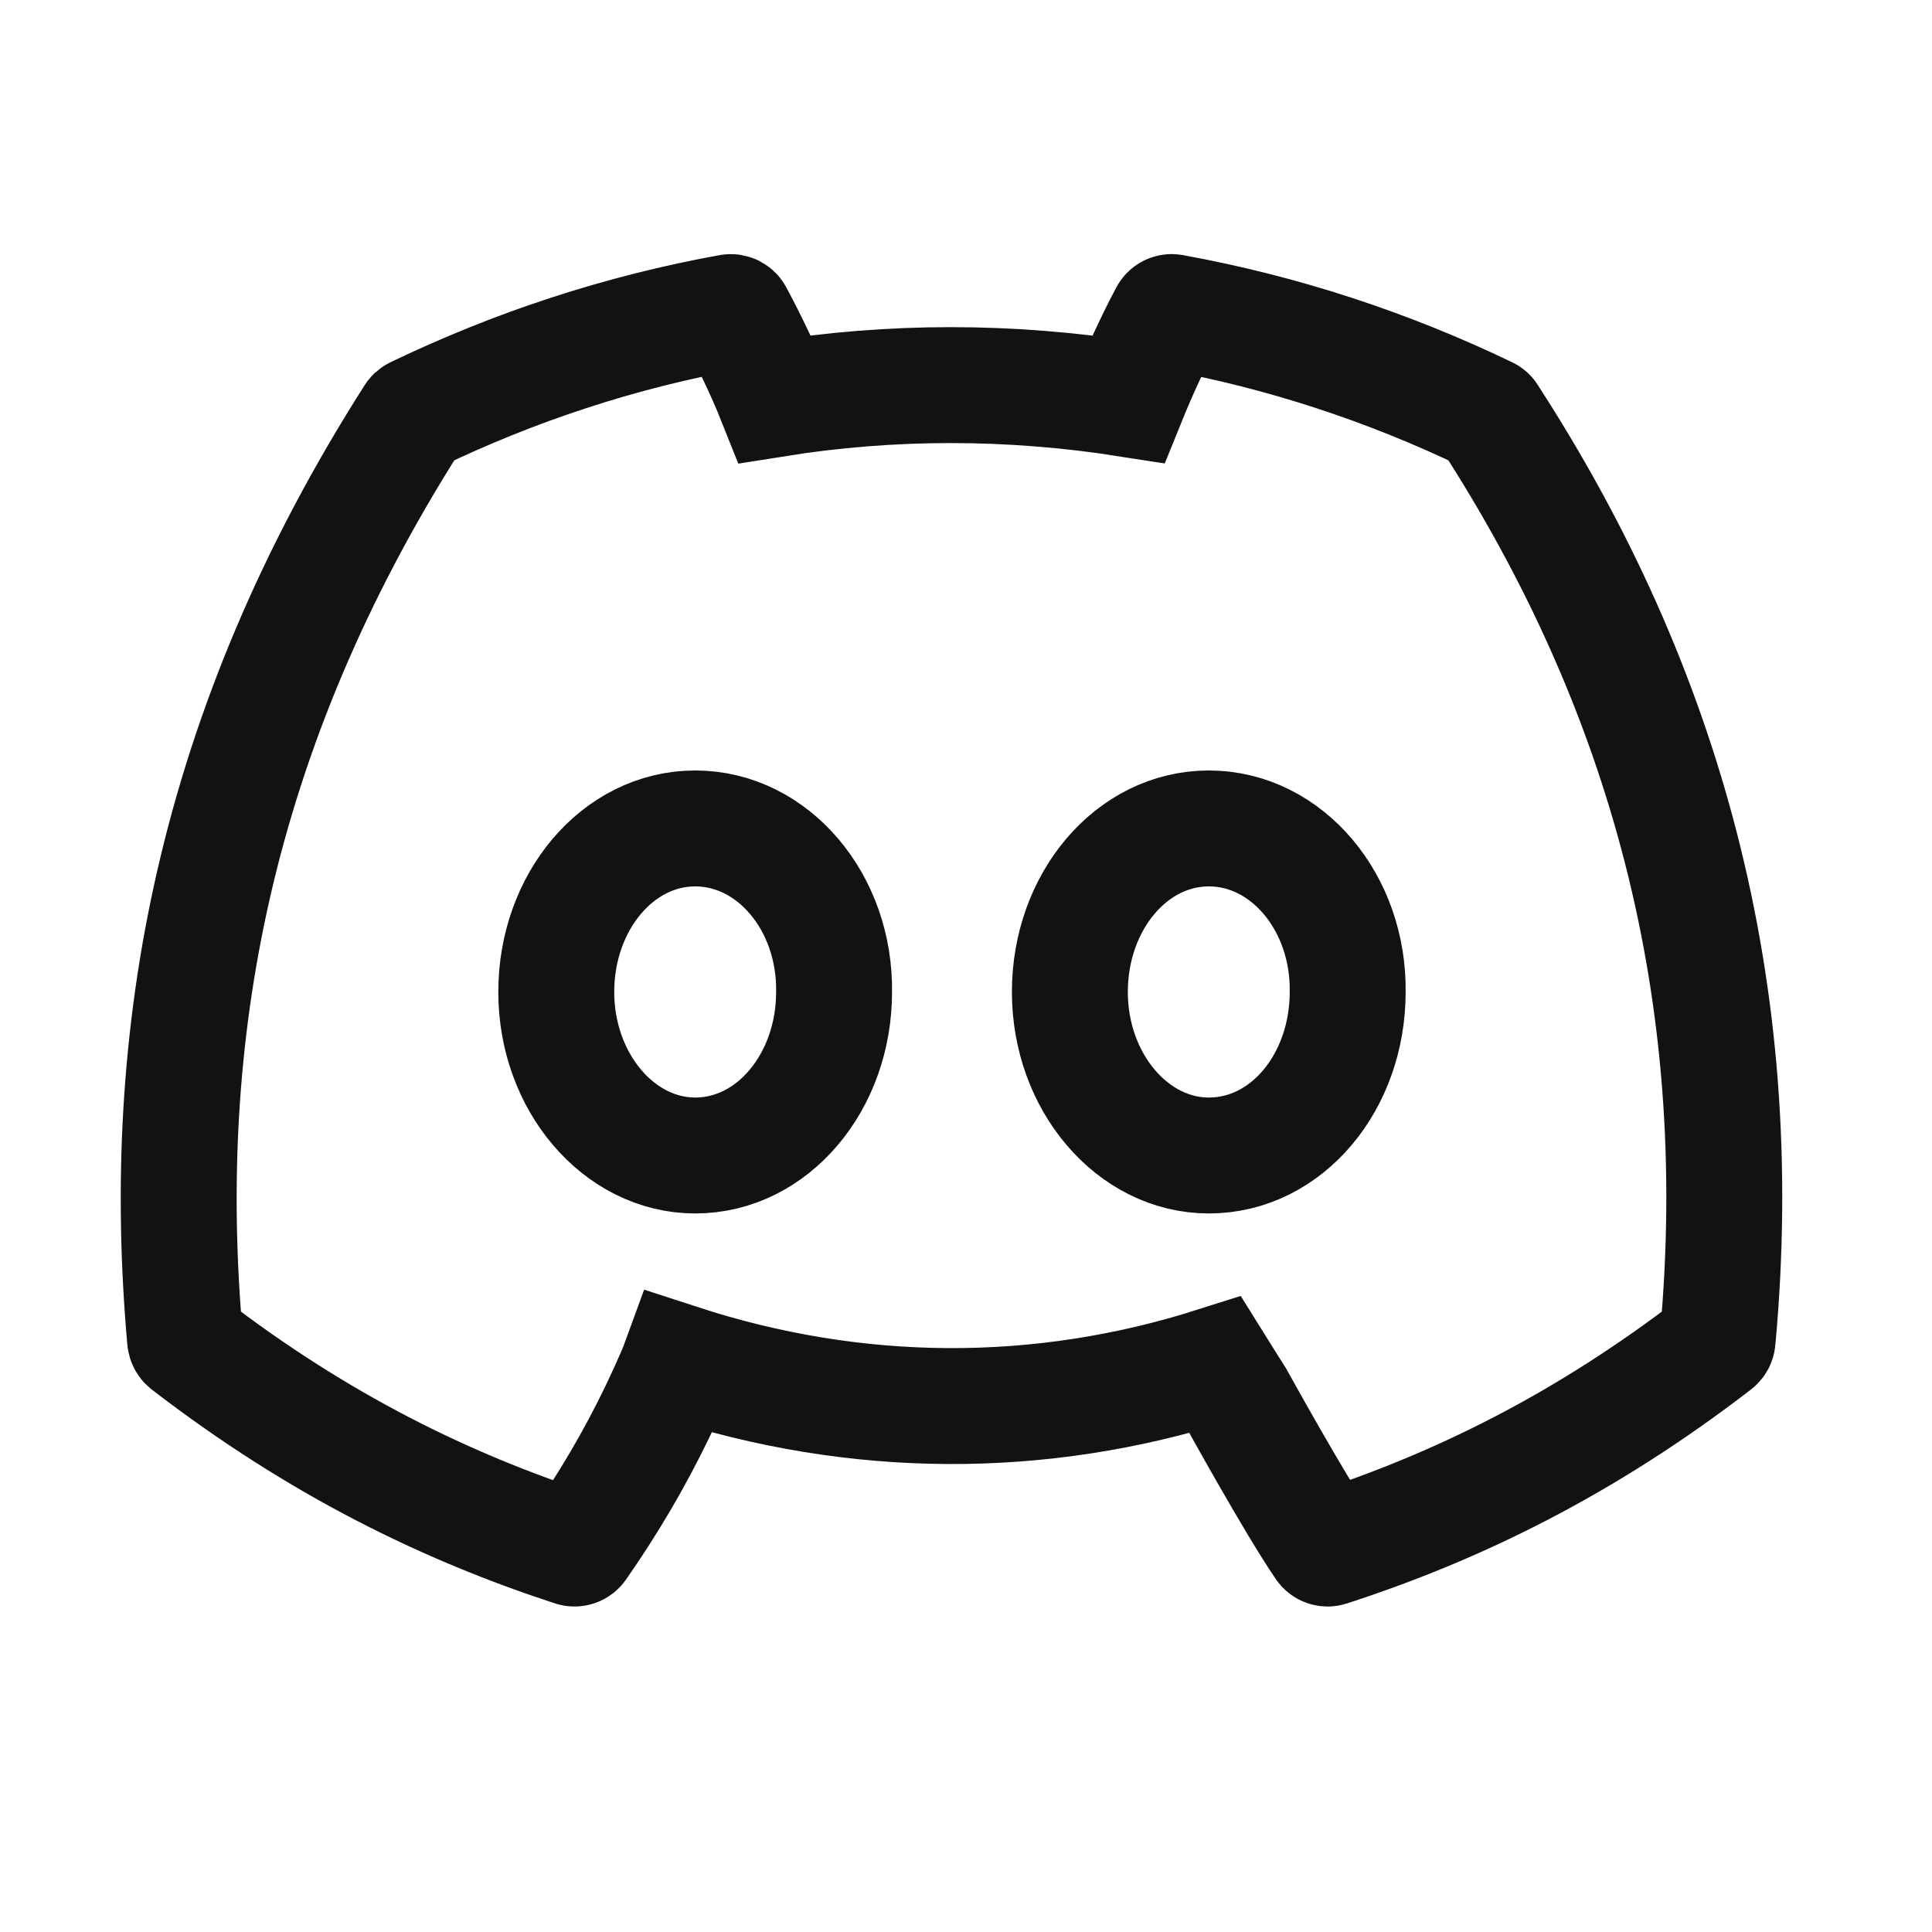 <svg width="25" height="25" viewBox="0 0 25 25" fill="none" xmlns="http://www.w3.org/2000/svg">
<path fill-rule="evenodd" clip-rule="evenodd" d="M19.243 5.364C17.969 4.751 16.602 4.298 15.172 4.039C15.146 4.034 15.12 4.047 15.107 4.072C14.931 4.4 14.736 4.828 14.6 5.164C13.063 4.923 11.534 4.923 10.028 5.164C9.891 4.82 9.69 4.4 9.513 4.072C9.5 4.048 9.474 4.035 9.448 4.039C8.019 4.297 6.652 4.75 5.377 5.364C5.366 5.369 5.356 5.378 5.35 5.389C2.757 9.454 2.047 13.42 2.395 17.336C2.397 17.356 2.407 17.374 2.421 17.386C4.132 18.704 5.789 19.505 7.415 20.035C7.441 20.044 7.469 20.034 7.485 20.011C7.87 19.46 8.213 18.878 8.507 18.267C8.521 18.239 8.724 17.813 8.792 17.626C11.08 18.372 13.454 18.384 15.726 17.661C15.818 17.809 15.997 18.091 15.997 18.091C15.997 18.091 16.751 19.459 17.128 20.01C17.144 20.034 17.172 20.044 17.198 20.035C18.833 19.505 20.49 18.704 22.2 17.386C22.215 17.374 22.225 17.356 22.226 17.337C22.643 12.809 21.528 8.876 19.269 5.389C19.264 5.378 19.254 5.369 19.243 5.364ZM8.996 14.952C8.01 14.952 7.198 14.002 7.198 12.836C7.198 11.67 7.995 10.72 8.996 10.72C10.005 10.72 10.809 11.678 10.793 12.836C10.793 14.002 9.997 14.952 8.996 14.952ZM15.642 14.952C14.656 14.952 13.844 14.002 13.844 12.836C13.844 11.67 14.64 10.72 15.642 10.72C16.651 10.72 17.455 11.678 17.439 12.836C17.439 14.002 16.651 14.952 15.642 14.952Z" stroke="#121212" stroke-width="1.5"/>
</svg>
